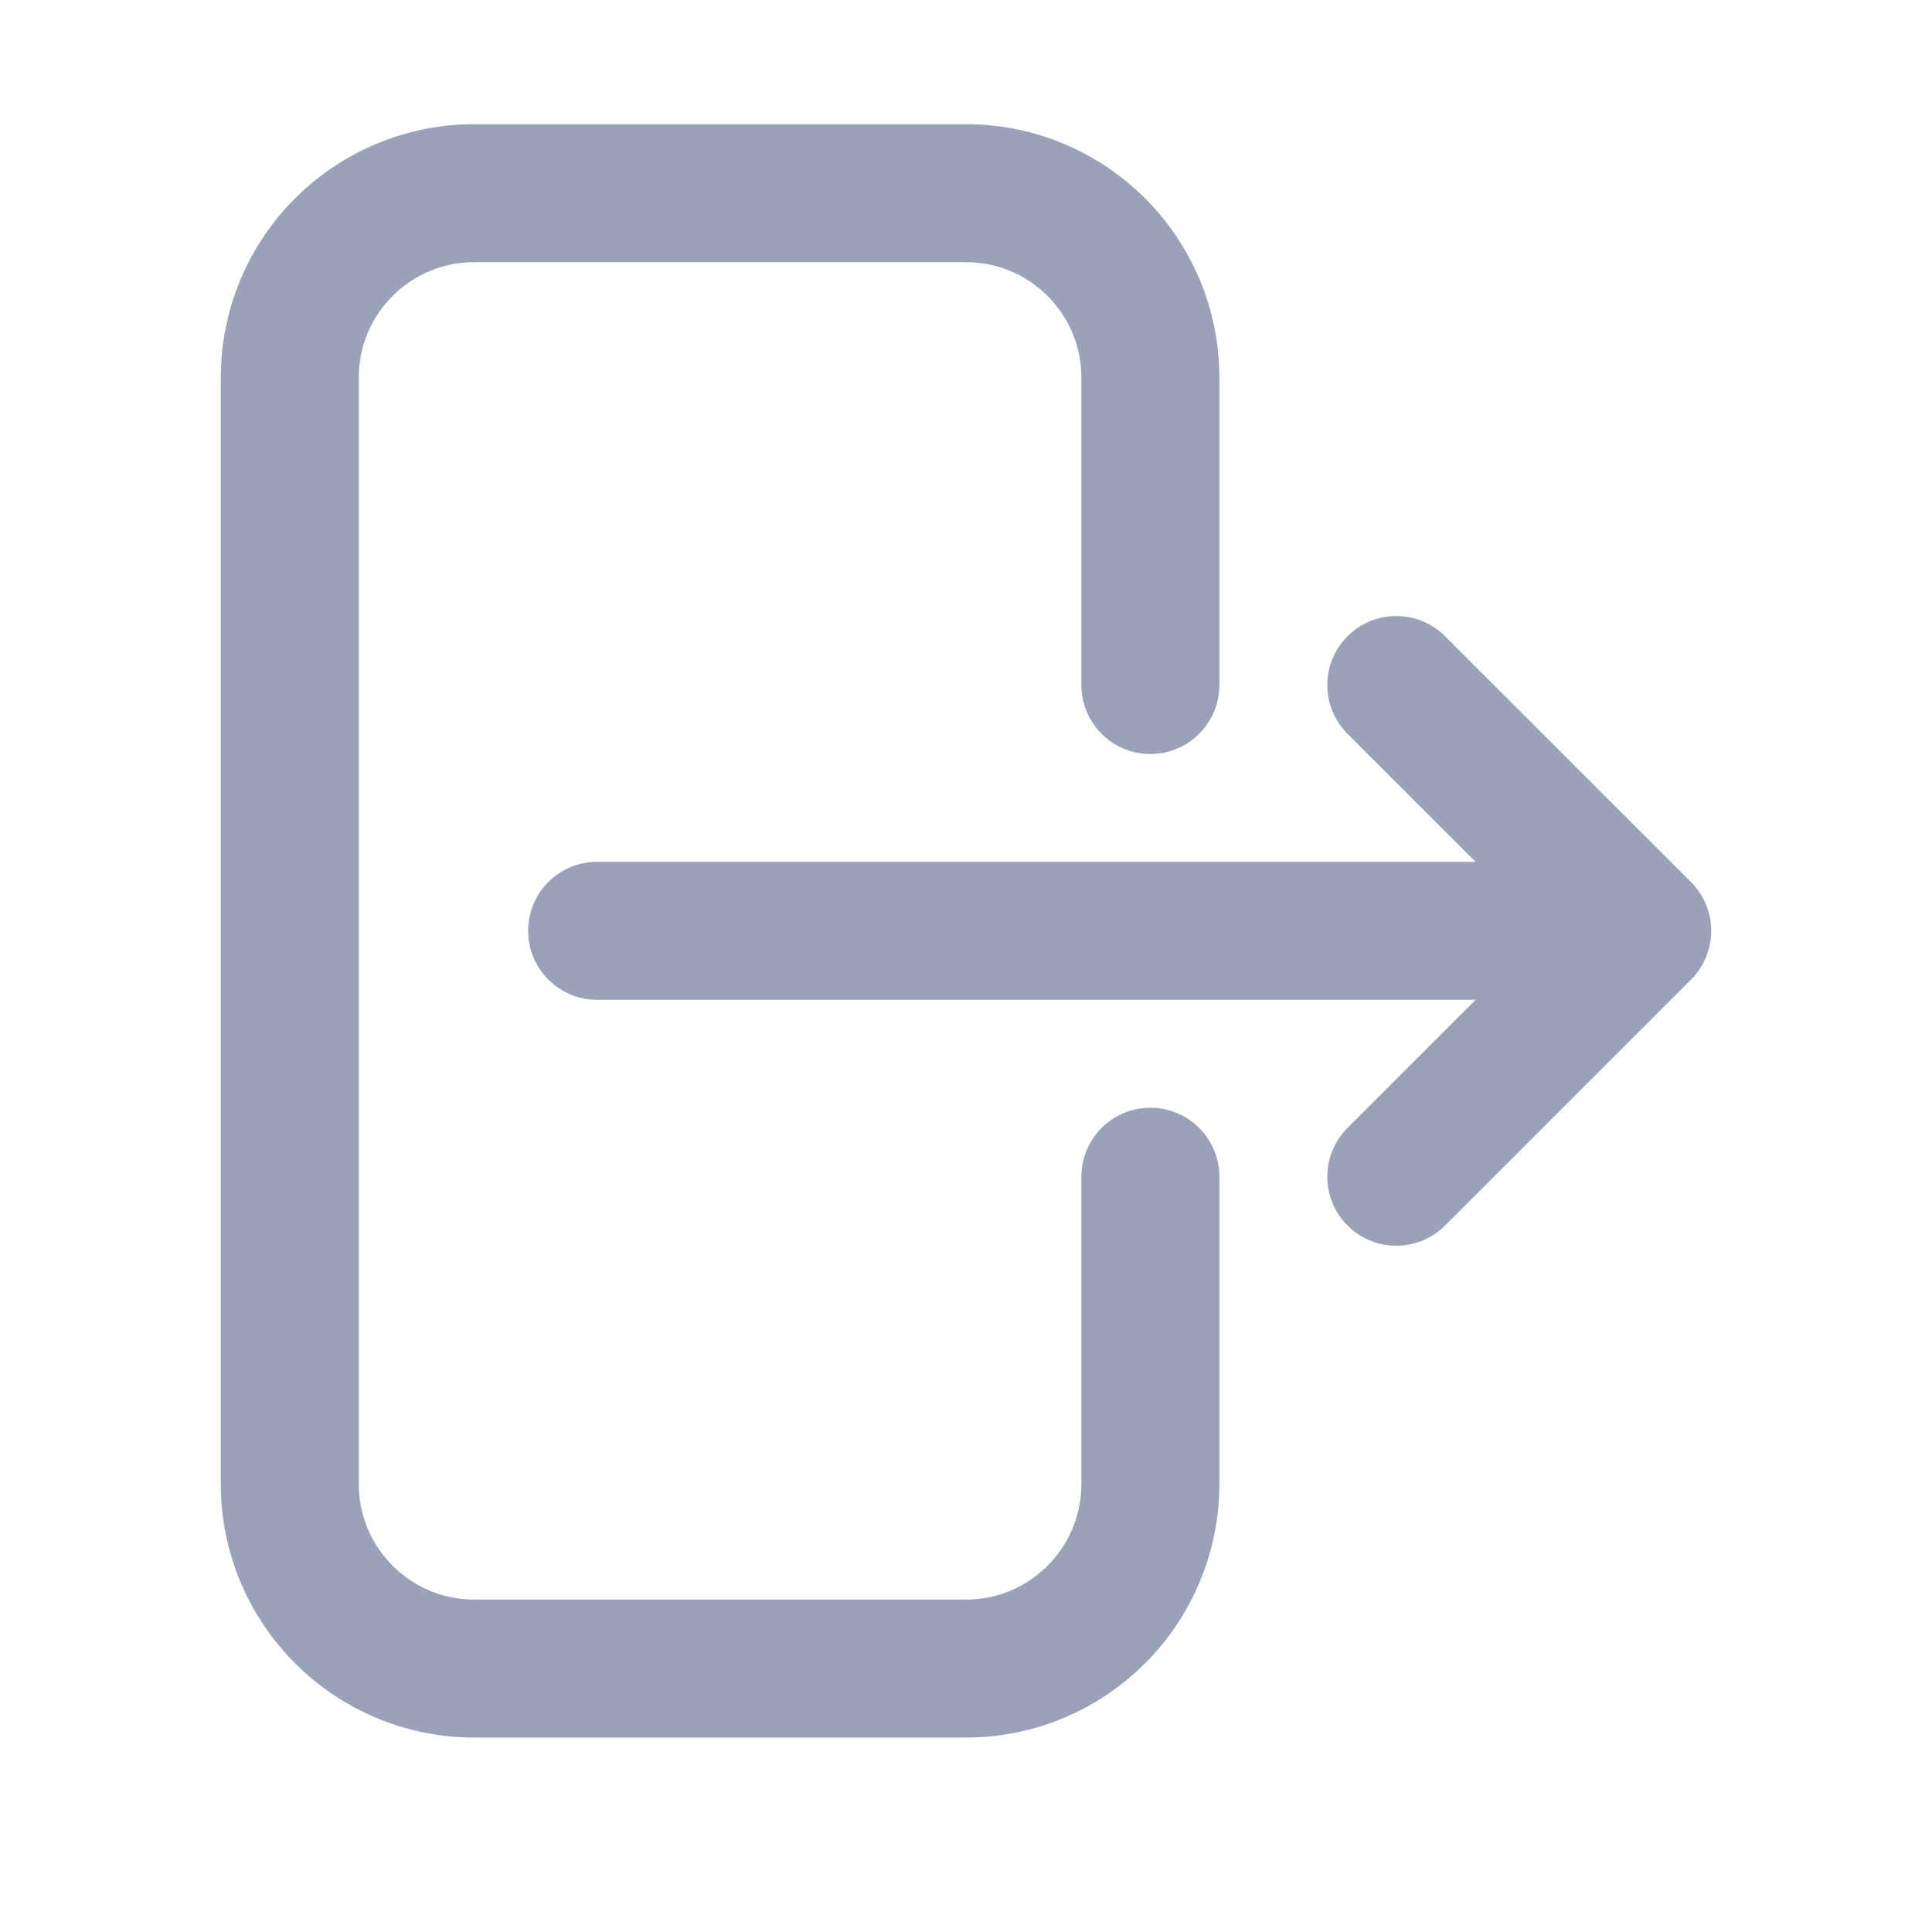 <svg width="14" height="14" viewBox="0 0 14 14" fill="none" xmlns="http://www.w3.org/2000/svg">
<path d="M8.336 4.964V2.736C8.336 1.998 7.738 1.4 7 1.4L3.436 1.4C2.698 1.4 2.1 1.998 2.1 2.736L2.1 10.754C2.1 11.492 2.698 12.091 3.436 12.091H7C7.738 12.091 8.336 11.492 8.336 10.754V8.527M10.118 8.527L11.9 6.745M11.9 6.745L10.118 4.964M11.9 6.745L4.327 6.745" stroke="#99A2B7" stroke-linecap="round" stroke-linejoin="round"/>
</svg>
